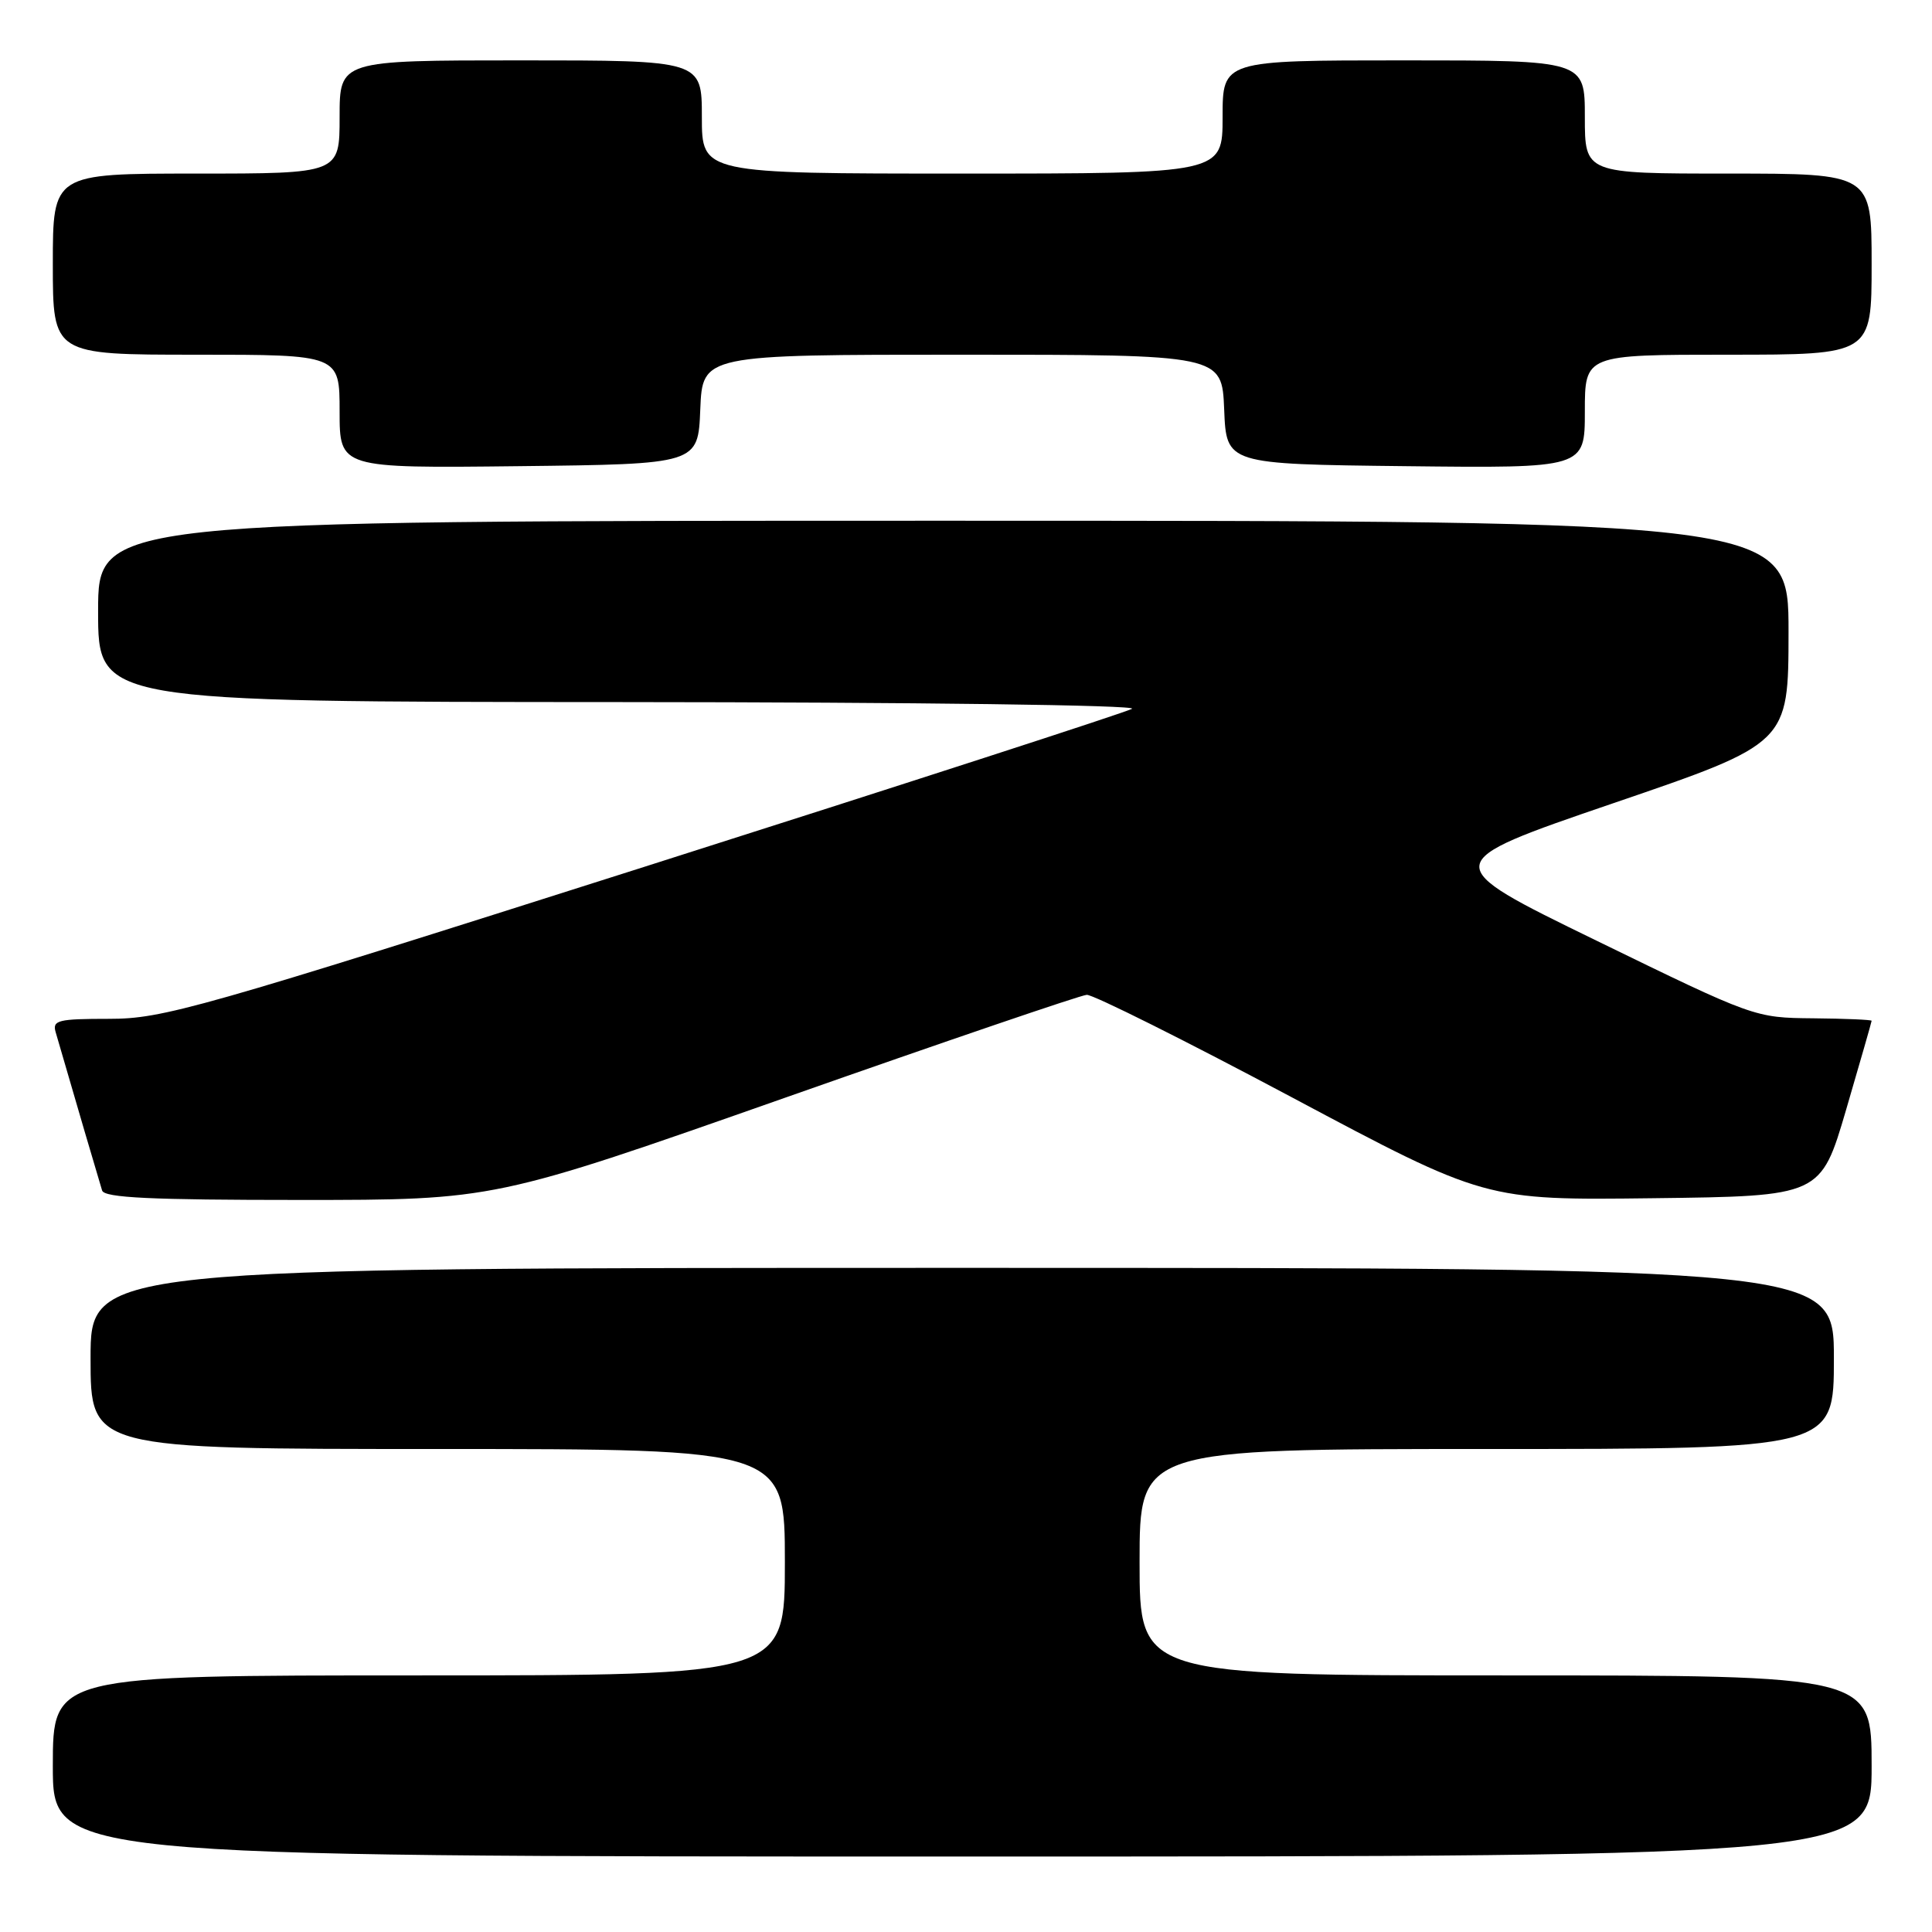 <?xml version="1.0" encoding="UTF-8" standalone="no"?>
<!DOCTYPE svg PUBLIC "-//W3C//DTD SVG 1.1//EN" "http://www.w3.org/Graphics/SVG/1.1/DTD/svg11.dtd" >
<svg xmlns="http://www.w3.org/2000/svg" xmlns:xlink="http://www.w3.org/1999/xlink" version="1.1" viewBox="0 0 256 256">
 <g >
 <path fill="currentColor"
d=" M 248.00 234.00 C 248.00 222.00 248.00 222.00 199.50 222.00 C 151.00 222.00 151.00 222.00 151.00 207.00 C 151.00 192.00 151.00 192.00 197.00 192.00 C 243.00 192.00 243.00 192.00 243.00 180.00 C 243.00 168.00 243.00 168.00 127.50 168.00 C 12.00 168.00 12.00 168.00 12.00 180.00 C 12.00 192.00 12.00 192.00 58.00 192.00 C 104.00 192.00 104.00 192.00 104.00 207.00 C 104.00 222.00 104.00 222.00 55.50 222.00 C 7.00 222.00 7.00 222.00 7.00 234.00 C 7.00 246.00 7.00 246.00 127.50 246.00 C 248.00 246.00 248.00 246.00 248.00 234.00 Z  M 104.01 145.46 C 125.18 138.01 143.18 131.87 144.00 131.82 C 144.82 131.77 157.04 137.87 171.14 145.38 C 196.78 159.04 196.78 159.04 219.02 158.77 C 241.26 158.50 241.26 158.50 244.63 147.01 C 246.48 140.68 248.00 135.40 248.00 135.26 C 248.00 135.12 244.51 134.97 240.25 134.93 C 232.51 134.86 232.47 134.84 211.50 124.62 C 190.50 114.39 190.50 114.39 213.74 106.44 C 236.98 98.50 236.98 98.50 236.99 83.75 C 237.00 69.00 237.00 69.00 125.00 69.00 C 13.00 69.00 13.00 69.00 13.00 81.00 C 13.00 93.00 13.00 93.00 82.25 93.03 C 121.32 93.05 150.85 93.43 150.00 93.92 C 149.18 94.39 120.05 103.83 85.28 114.89 C 26.07 133.73 21.58 135.00 14.46 135.00 C 7.70 135.00 6.92 135.19 7.37 136.75 C 9.77 145.04 13.21 156.74 13.53 157.75 C 13.84 158.71 19.98 159.00 39.73 159.00 C 65.52 159.00 65.52 159.00 104.01 145.46 Z  M 92.79 54.25 C 93.09 47.00 93.09 47.00 127.50 47.00 C 161.91 47.00 161.91 47.00 162.21 54.25 C 162.50 61.50 162.50 61.50 186.25 61.77 C 210.00 62.04 210.00 62.04 210.00 54.52 C 210.00 47.00 210.00 47.00 229.00 47.00 C 248.00 47.00 248.00 47.00 248.00 35.00 C 248.00 23.00 248.00 23.00 229.00 23.00 C 210.00 23.00 210.00 23.00 210.00 15.50 C 210.00 8.00 210.00 8.00 186.00 8.00 C 162.00 8.00 162.00 8.00 162.00 15.50 C 162.00 23.00 162.00 23.00 127.50 23.00 C 93.00 23.00 93.00 23.00 93.00 15.50 C 93.00 8.00 93.00 8.00 69.00 8.00 C 45.00 8.00 45.00 8.00 45.00 15.50 C 45.00 23.00 45.00 23.00 26.00 23.00 C 7.00 23.00 7.00 23.00 7.00 35.00 C 7.00 47.00 7.00 47.00 26.00 47.00 C 45.00 47.00 45.00 47.00 45.00 54.52 C 45.00 62.04 45.00 62.04 68.75 61.77 C 92.50 61.50 92.50 61.50 92.79 54.25 Z "/>
</g>
</svg>